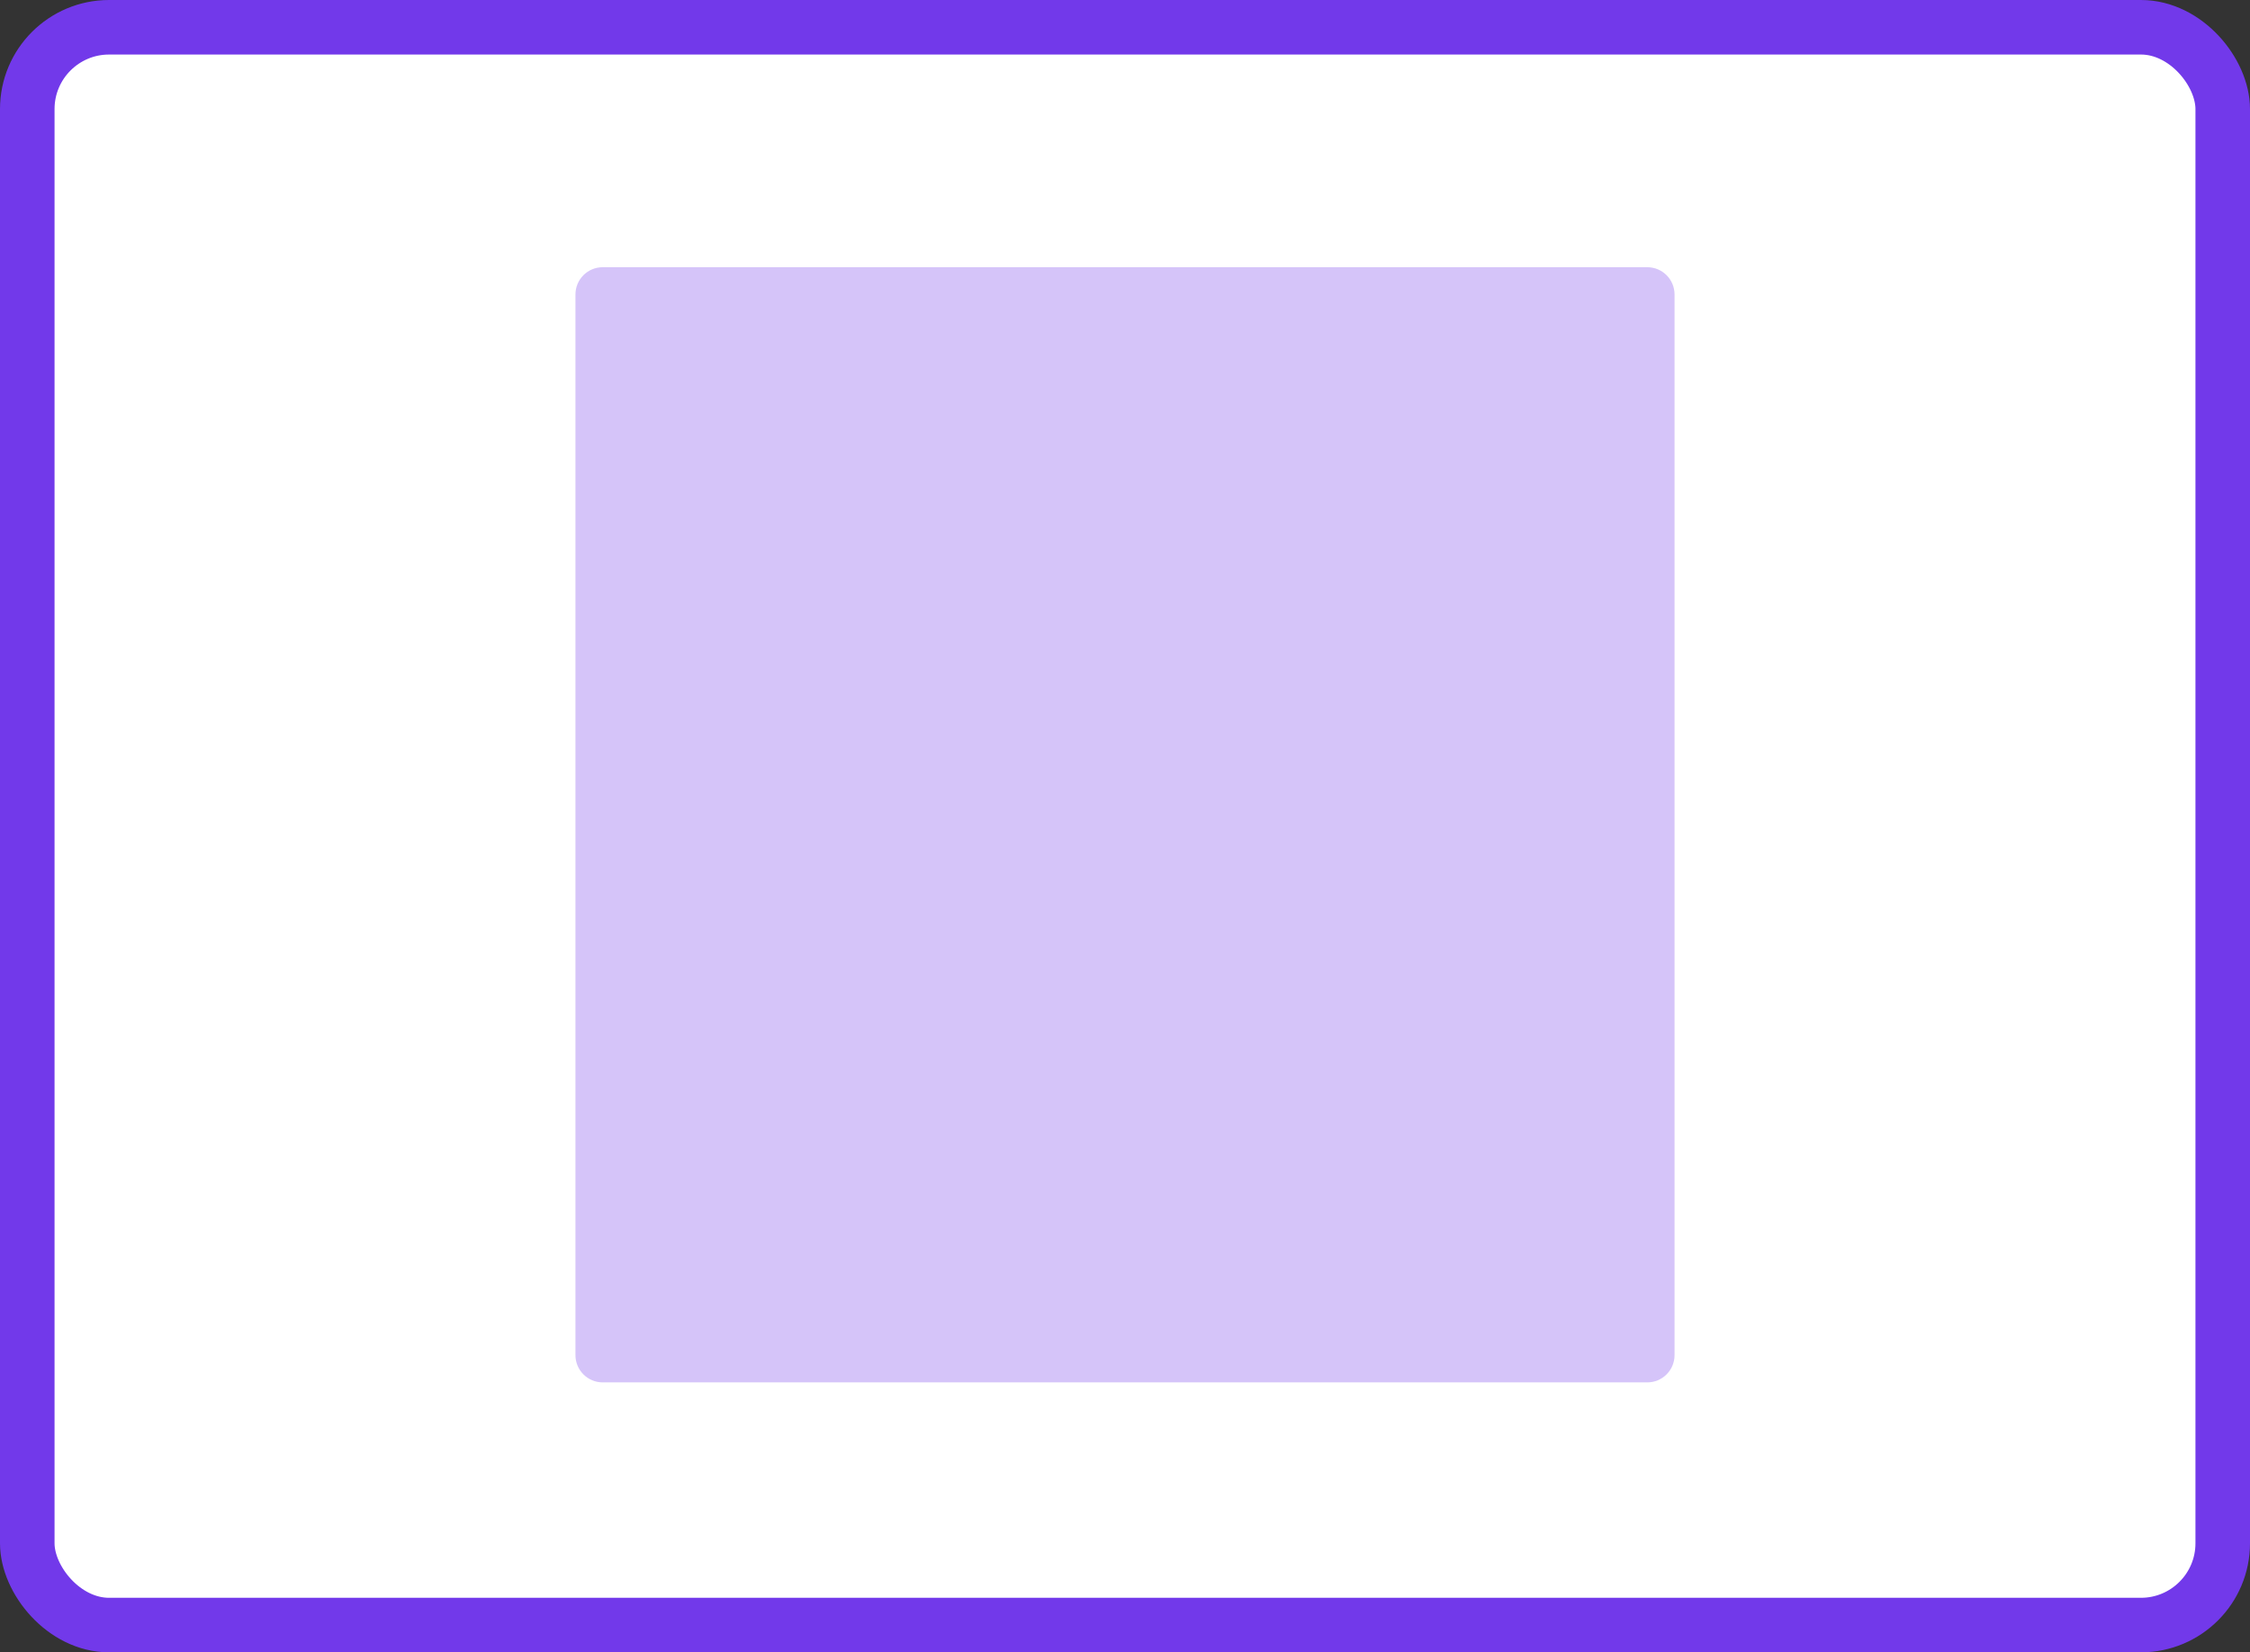 <svg width="825" height="606" viewBox="0 0 825 606" fill="none" xmlns="http://www.w3.org/2000/svg">
<rect x="0" y="0" width="825" height="606" fill="#333333" stroke="none"/>
<rect x="10" y="10" width="805" height="586" rx="30" fill="white"/>
<rect x="10" y="10" width="805" height="586" rx="30" stroke="#7239EA" stroke-width="20"/>
<path d="M211 108C211 102.477 215.477 98 221 98H604C609.523 98 614 102.477 614 108V497C614 502.523 609.523 507 604 507H221C215.477 507 211 502.523 211 497V108Z" fill="#7239EA" fill-opacity="0.3"/>
</svg>
